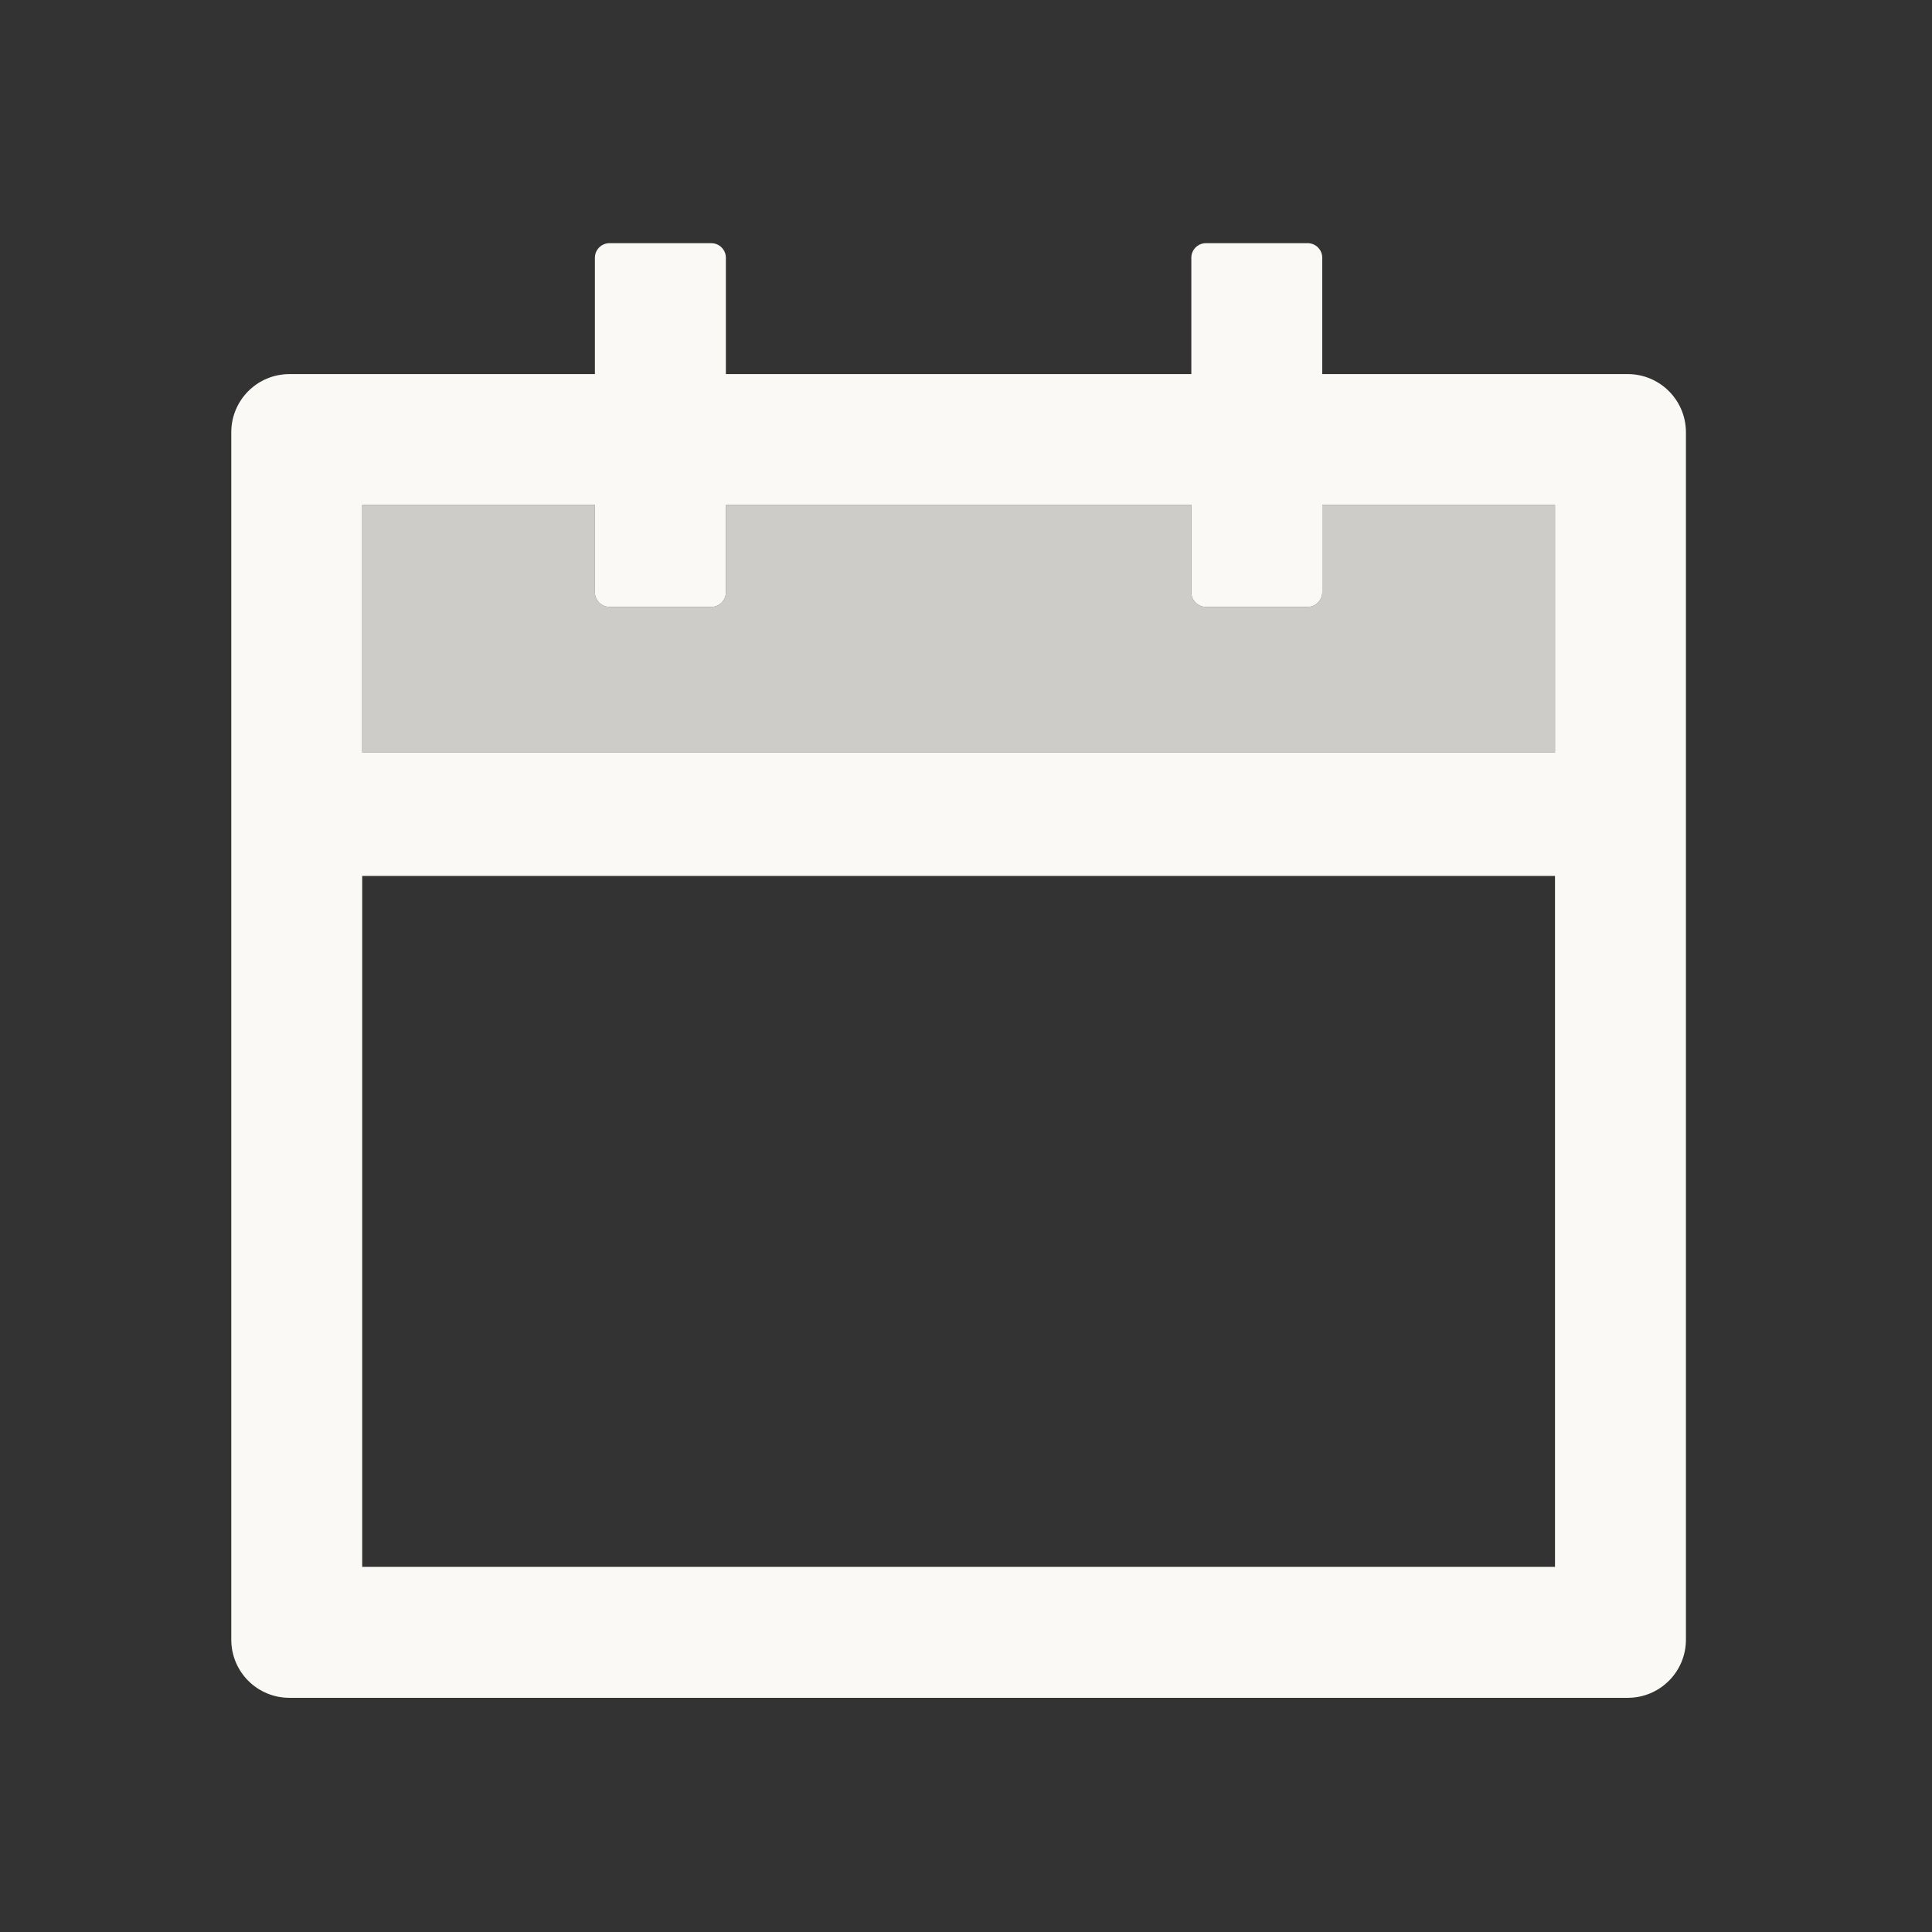 <svg width="38" height="38" viewBox="0 0 38 38" fill="none" xmlns="http://www.w3.org/2000/svg">
<rect x="0" y="0" width="38" height="38" fill="#333333" stroke="none"/>
<path opacity="0.77" d="M26.007 11.65C26.007 11.807 25.878 11.936 25.721 11.936H23.718C23.561 11.936 23.432 11.807 23.432 11.65V9.933H14.277V11.65C14.277 11.807 14.148 11.936 13.99 11.936H11.988C11.83 11.936 11.701 11.807 11.701 11.65V9.933H7.124V14.797H30.585V9.933H26.007V11.65Z" fill="#FAF9F5"/>
<path d="M32.015 7.358H26.007V5.069C26.007 4.912 25.878 4.783 25.721 4.783H23.718C23.561 4.783 23.432 4.912 23.432 5.069V7.358H14.277V5.069C14.277 4.912 14.148 4.783 13.99 4.783H11.988C11.83 4.783 11.701 4.912 11.701 5.069V7.358H5.693C5.06 7.358 4.549 7.87 4.549 8.503V32.25C4.549 32.883 5.06 33.394 5.693 33.394H32.015C32.648 33.394 33.16 32.883 33.16 32.25V8.503C33.16 7.87 32.648 7.358 32.015 7.358ZM30.585 30.819H7.124V17.229H30.585V30.819ZM30.585 14.797H7.124V9.933H11.701V11.65C11.701 11.807 11.83 11.936 11.988 11.936H13.99C14.148 11.936 14.277 11.807 14.277 11.65V9.933H23.432V11.65C23.432 11.807 23.561 11.936 23.718 11.936H25.721C25.878 11.936 26.007 11.807 26.007 11.65V9.933H30.585V14.797Z" fill="#FAF9F5"/>
</svg>
